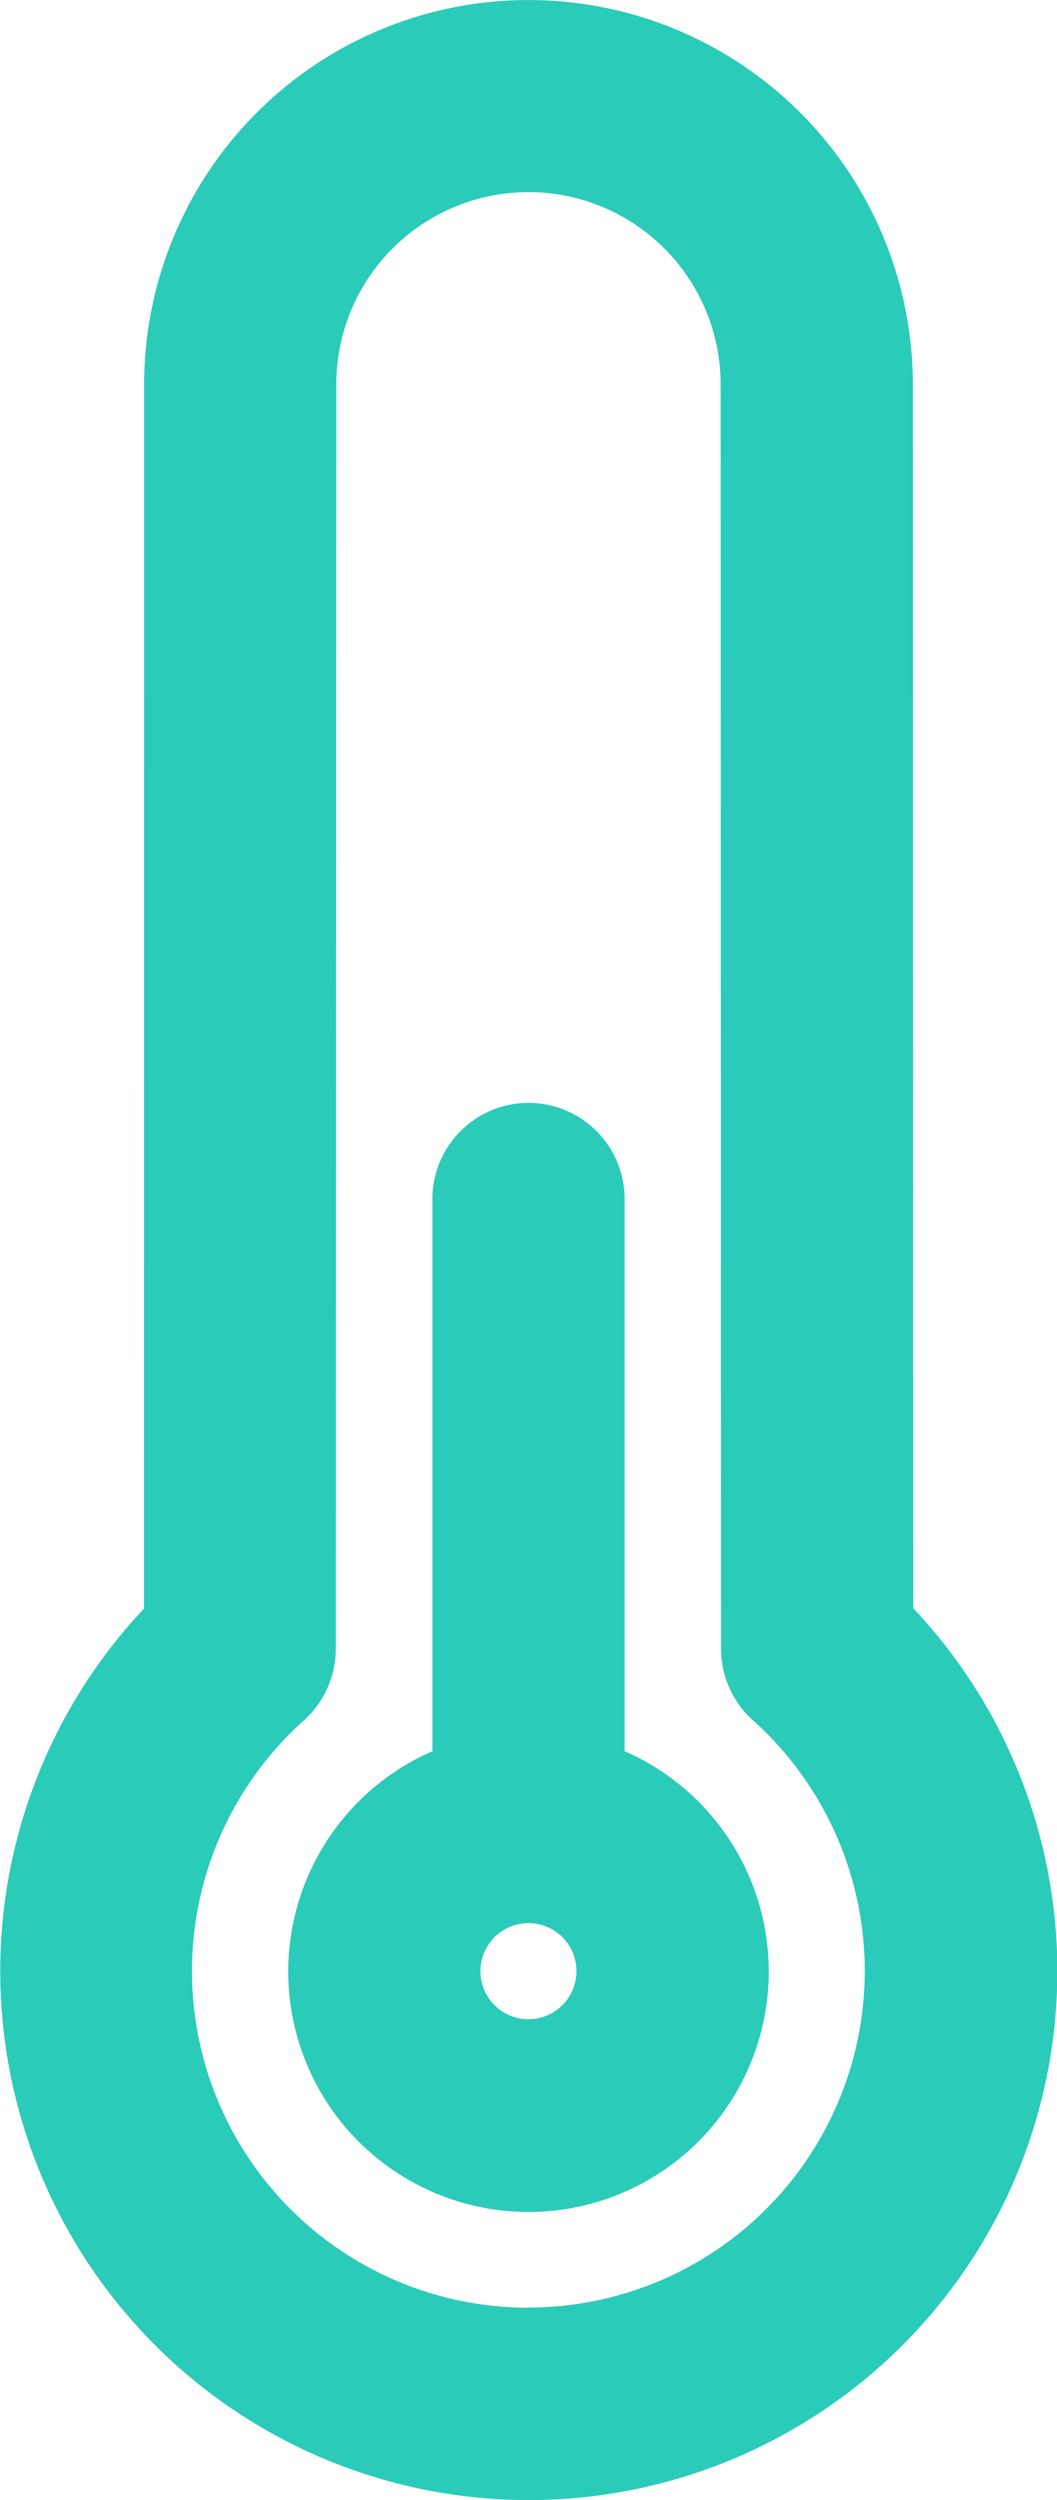 <svg xmlns="http://www.w3.org/2000/svg" width="12.481" height="29.5" viewBox="0 0 12.481 29.5"><defs><style>.a{fill:#2bcbba;}</style></defs><g transform="translate(-37 -22)"><path class="a" d="M46.971,52.616V46.135a1.135,1.135,0,1,0-2.269,0v6.481a2.837,2.837,0,1,0,2.269,0Zm-1.135,3.163a.567.567,0,1,1,.567-.567A.568.568,0,0,1,45.837,55.779Z" transform="translate(-2.596 -9.952)"/><path class="a" d="M47.784,40.982l-.005-14.443a4.538,4.538,0,0,0-9.077,0L38.7,40.982a6.241,6.241,0,1,0,9.088,0ZM43.24,49.231A3.972,3.972,0,0,1,40.589,42.3a1.135,1.135,0,0,0,.376-.844l.006-14.92a2.269,2.269,0,1,1,4.538,0l.005,14.92a1.133,1.133,0,0,0,.377.844,3.972,3.972,0,0,1-2.651,6.929Z"/></g></svg>